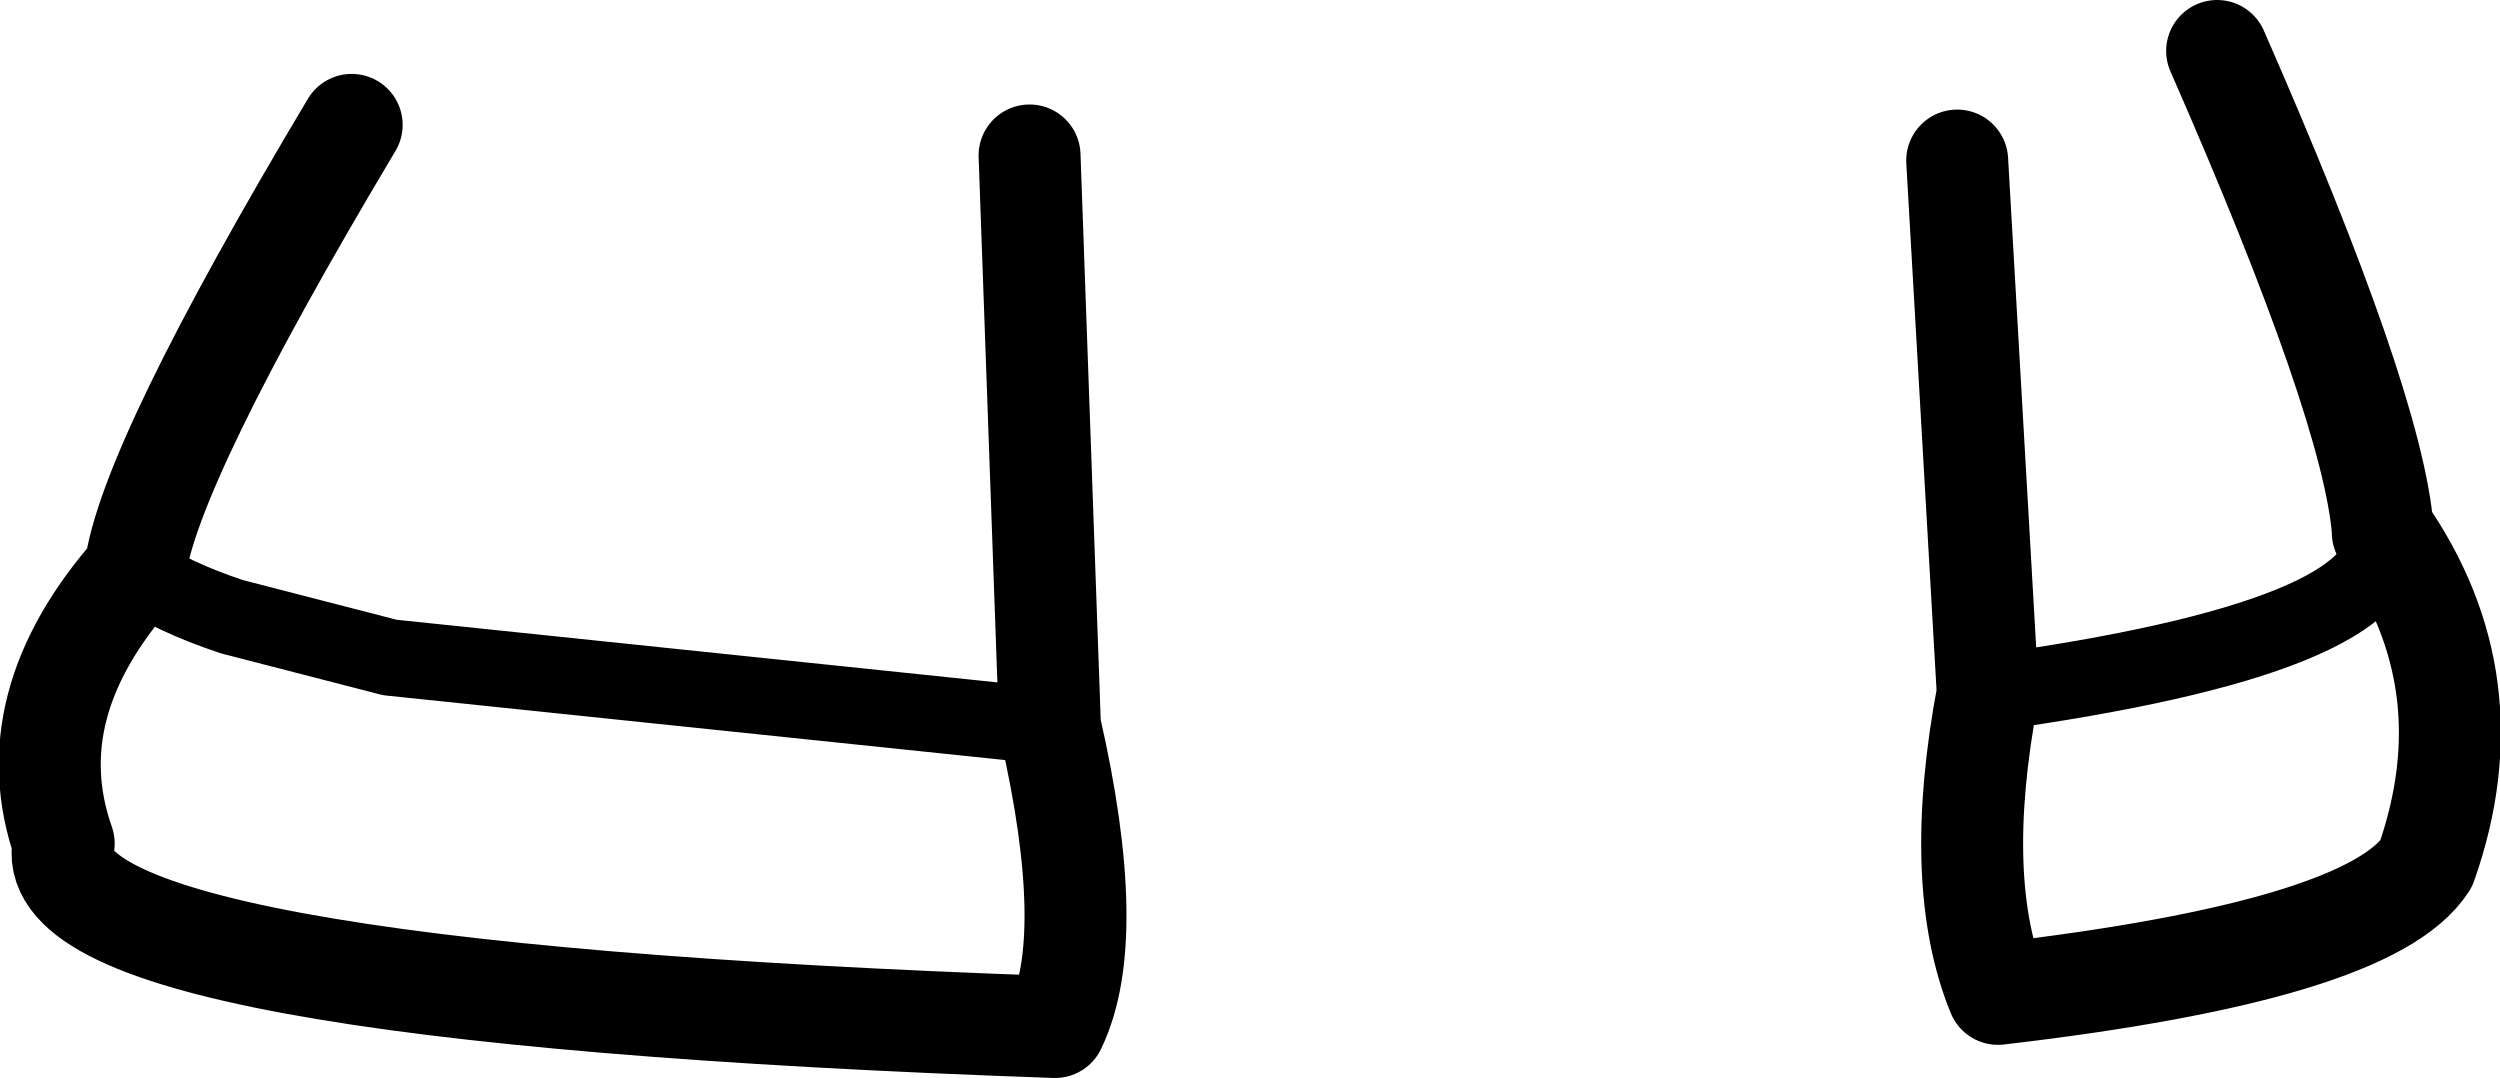 <?xml version="1.0" encoding="UTF-8" standalone="no"?>
<svg xmlns:xlink="http://www.w3.org/1999/xlink" height="21.15px" width="49.05px" xmlns="http://www.w3.org/2000/svg">
  <g transform="matrix(1.0, 0.0, 0.0, 1.0, 24.2, 18.85)">
    <path d="M22.55 -8.4 L22.55 -8.45 Q22.35 -10.9 19.3 -17.85 M22.55 -8.45 Q24.65 -5.45 23.4 -1.9 22.3 -0.2 15.0 0.65 14.1 -1.55 14.8 -5.25 L14.2 -15.7 M-3.6 -4.6 L-4.0 -15.8 M-3.6 -4.6 Q-2.65 -0.45 -3.5 1.3 -23.65 0.6 -22.95 -2.3 -23.9 -5.0 -21.55 -7.65 -21.3 -9.7 -17.3 -16.4" fill="none" stroke="#000000" stroke-linecap="round" stroke-linejoin="round" stroke-width="2.0"/>
    <path d="M14.8 -5.25 Q22.8 -6.35 22.55 -8.4 M-21.55 -7.65 Q-20.85 -7.15 -19.65 -6.75 L-16.55 -5.95 -3.6 -4.6" fill="none" stroke="#000000" stroke-linecap="round" stroke-linejoin="round" stroke-width="1.5"/>
  </g>
</svg>
